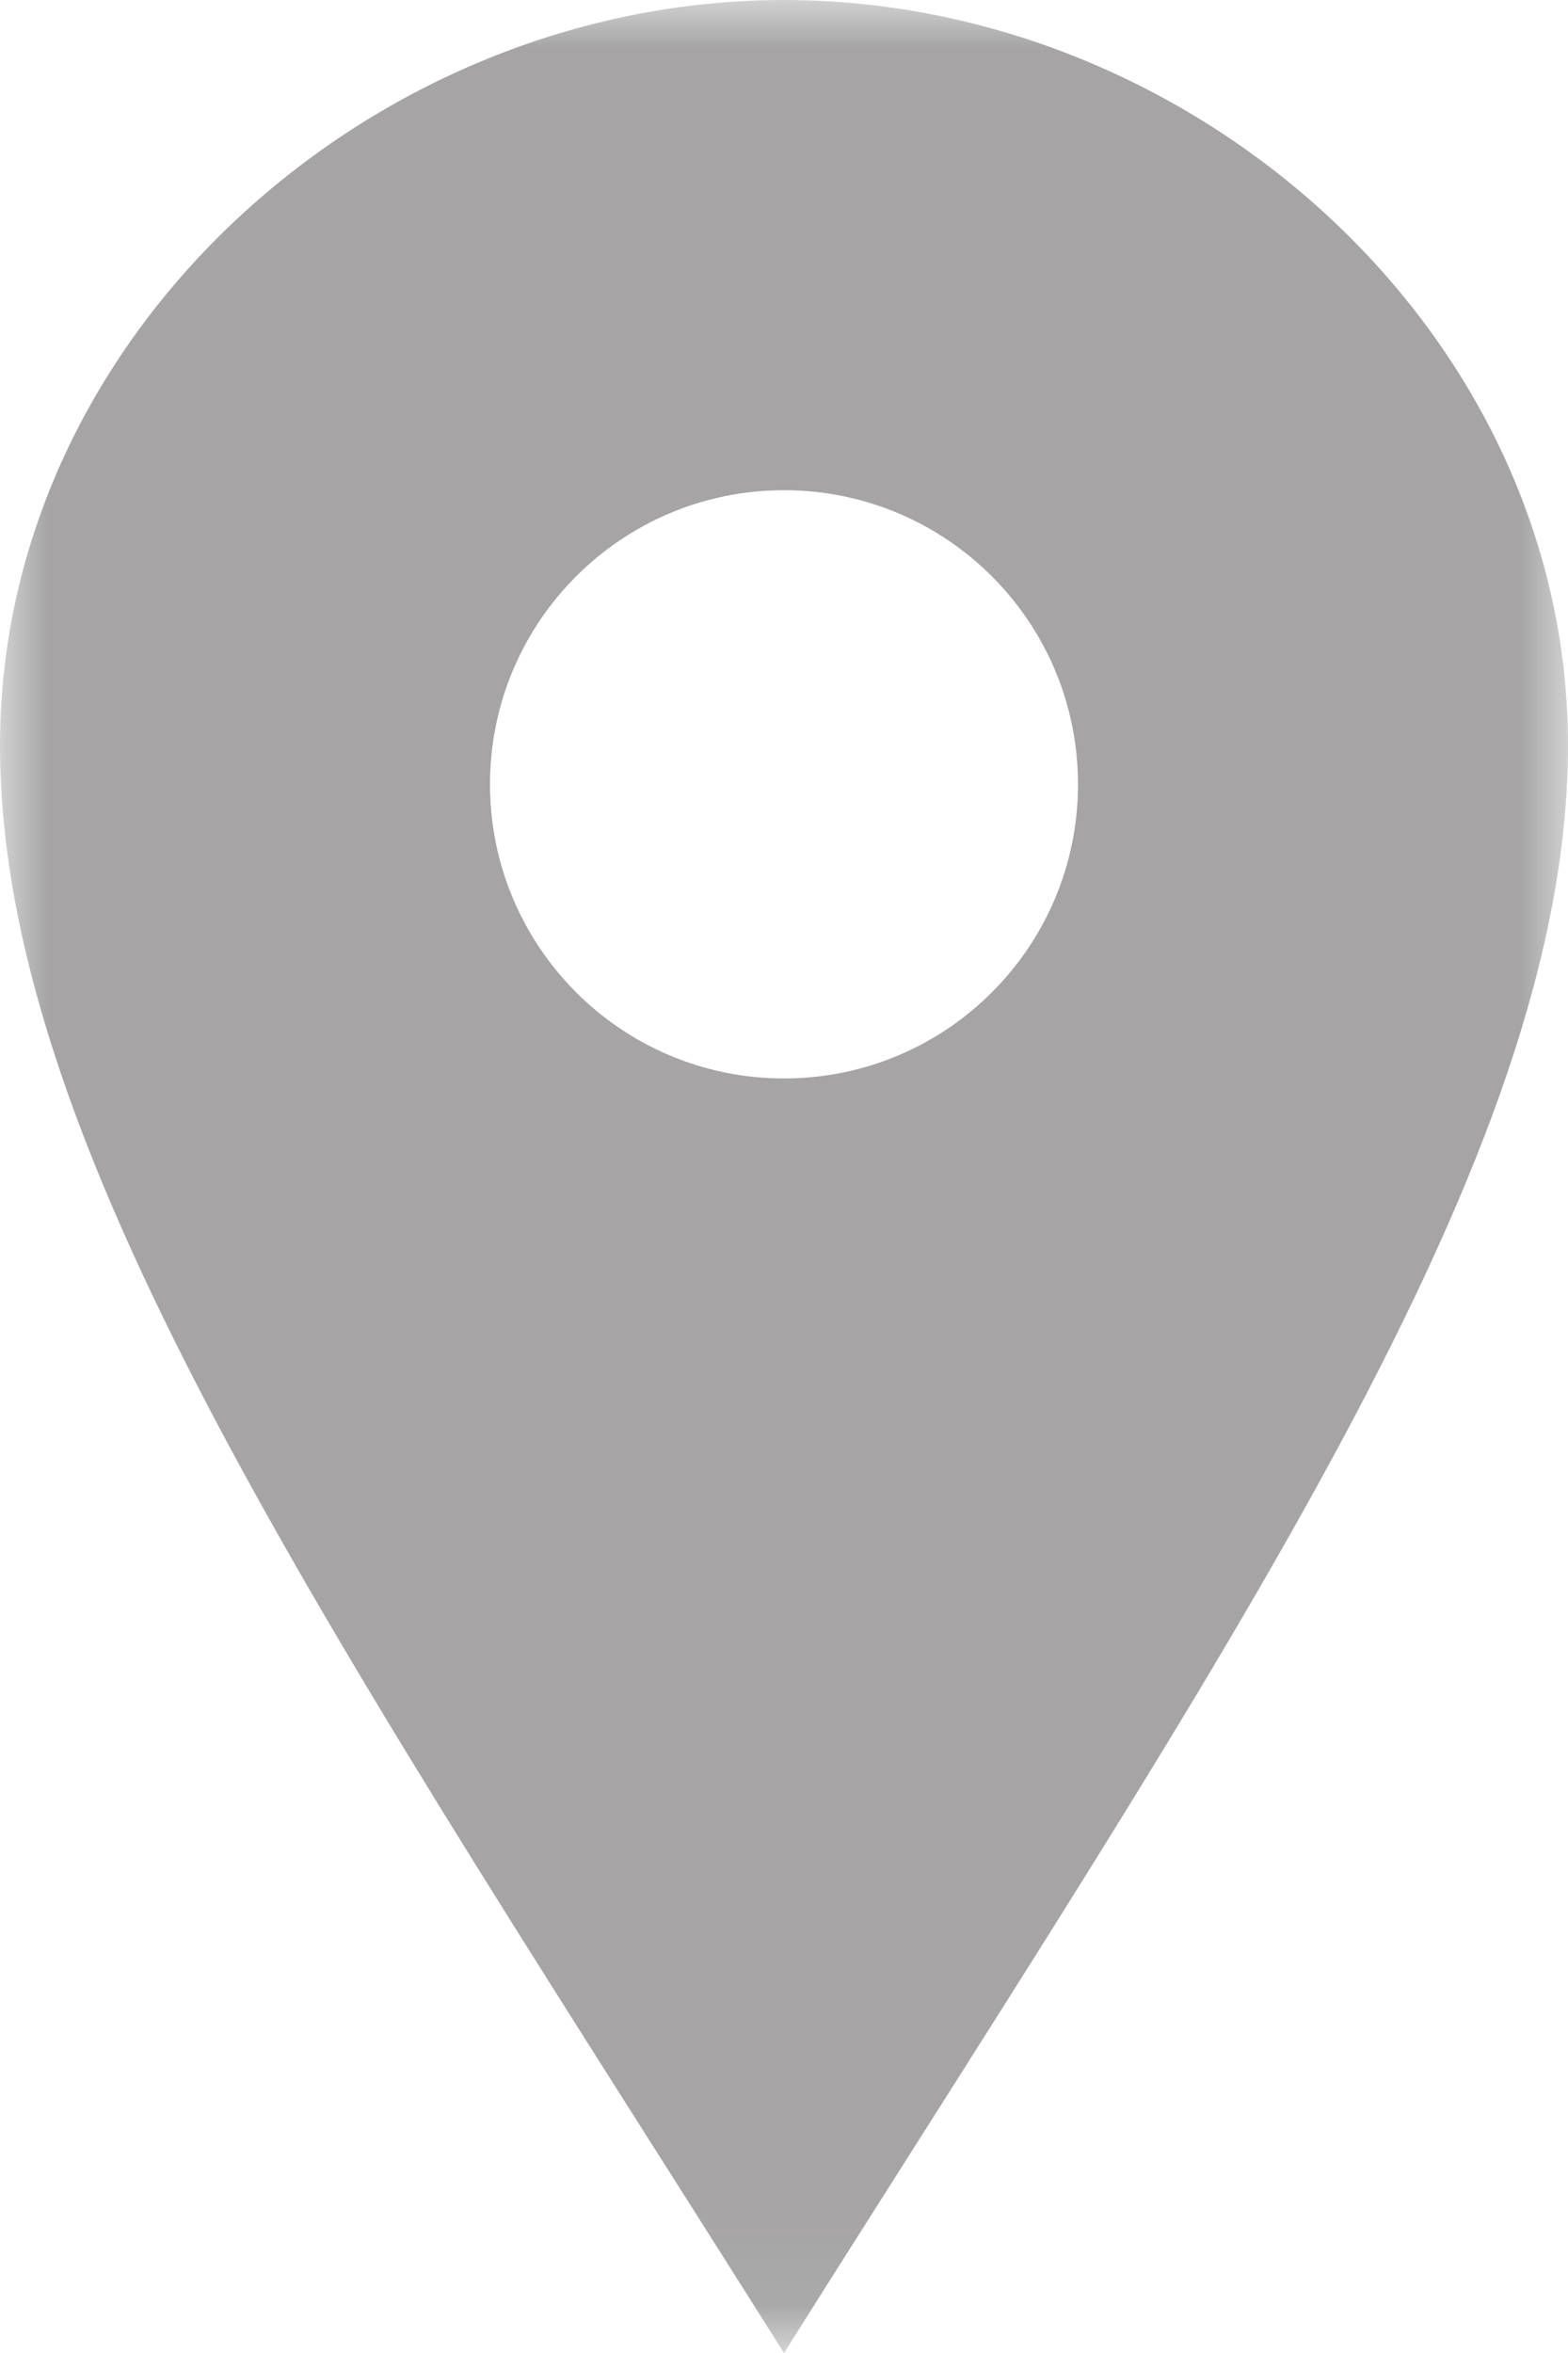 <?xml version="1.0" encoding="UTF-8"?>
<svg width="16px" height="24px" viewBox="0 0 16 24" version="1.1" xmlns="http://www.w3.org/2000/svg" xmlns:xlink="http://www.w3.org/1999/xlink">
    <!-- Generator: Sketch 43.2 (39069) - http://www.bohemiancoding.com/sketch -->
    <title>iconmonstr-location-1</title>
    <desc>Created with Sketch.</desc>
    <defs>
        <polygon id="path-1" points="8.8817842e-16 23.94 16 23.94 16 0 0 0 0 23.94"></polygon>
    </defs>
    <g id="Welcome" stroke="none" stroke-width="1" fill="none" fill-rule="evenodd" opacity="0.393">
        <g id="Desktop-HD-Copy-4" transform="translate(-1306, -108)">
            <g id="Group" transform="translate(1174, 105)">
                <g id="iconmonstr-location-1" transform="translate(132, 3)">
                    <mask id="mask-2" fill="white">
                        <use xlink:href="#path-1"></use>
                    </mask>
                    <g id="Clip-2"></g>
                    <path d="M8,11 C6.343,11 5,9.657 5,8 C5,6.343 6.343,5 8,5 C9.657,5 11,6.343 11,8 C11,9.657 9.657,11 8,11 Z M8,0 C3.802,0 0,3.403 0,7.602 C0,11.8 3.469,16.812 8,24 C12.531,16.812 16,11.8 16,7.602 C16,3.403 12.198,0 8,0 L8,0 Z" id="Fill-1" fill="#1B1819" mask="url(#mask-2)"></path>
                </g>
            </g>
        </g>
    </g>
</svg>